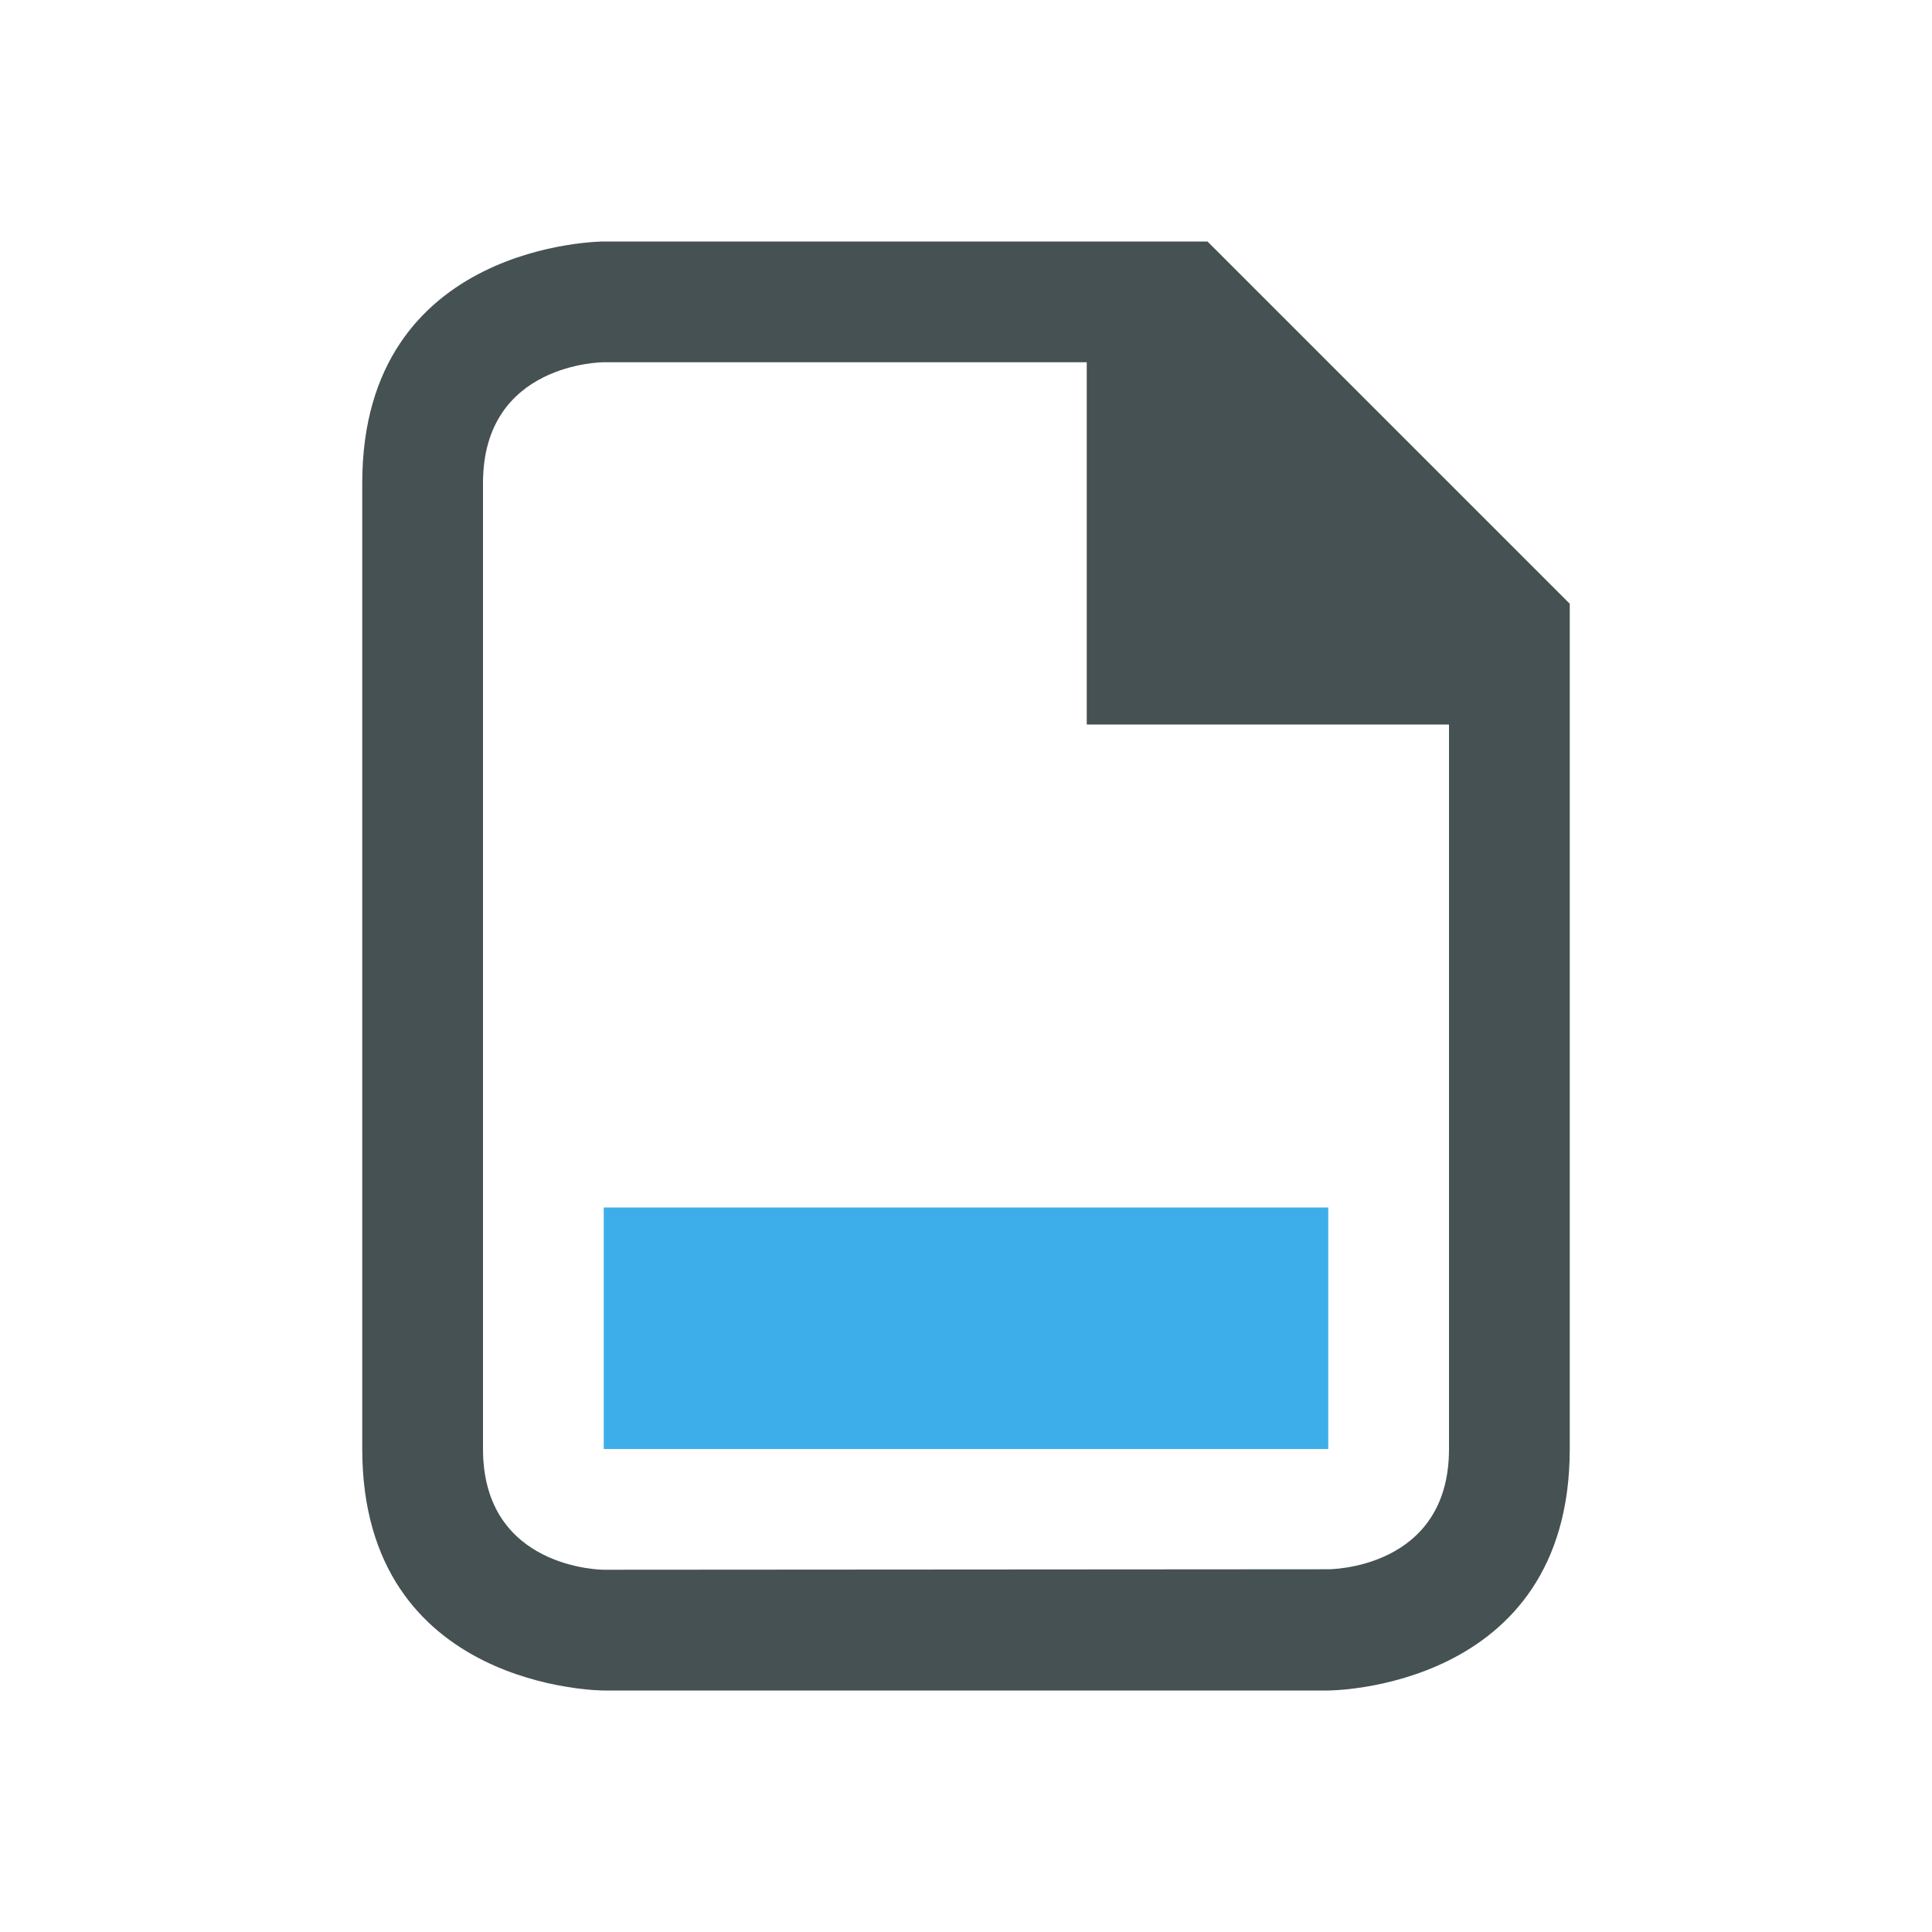 <svg xmlns="http://www.w3.org/2000/svg" viewBox="0 0 16 16"><path d="M424.71 543.79v-8c0-2 2-2 2-2h6s2 0 2 2v7l-3 3h-5s-2 0-2-2m2 1h4v-3h3v-6c0-1-1-.996-1-.996l-6-.004s-1 0-1 1v8c0 1 1 1 1 1" style="color:#465153;fill:currentColor;fill-opacity:1;stroke:none" transform="matrix(1 0 0 -1 -421.71 547.79)"/><path d="M426.71 535.79h6v2h-6z" style="color:#3daee9;fill:currentColor;fill-opacity:1;stroke:none" transform="matrix(1 0 0 -1 -421.71 547.79)"/></svg>